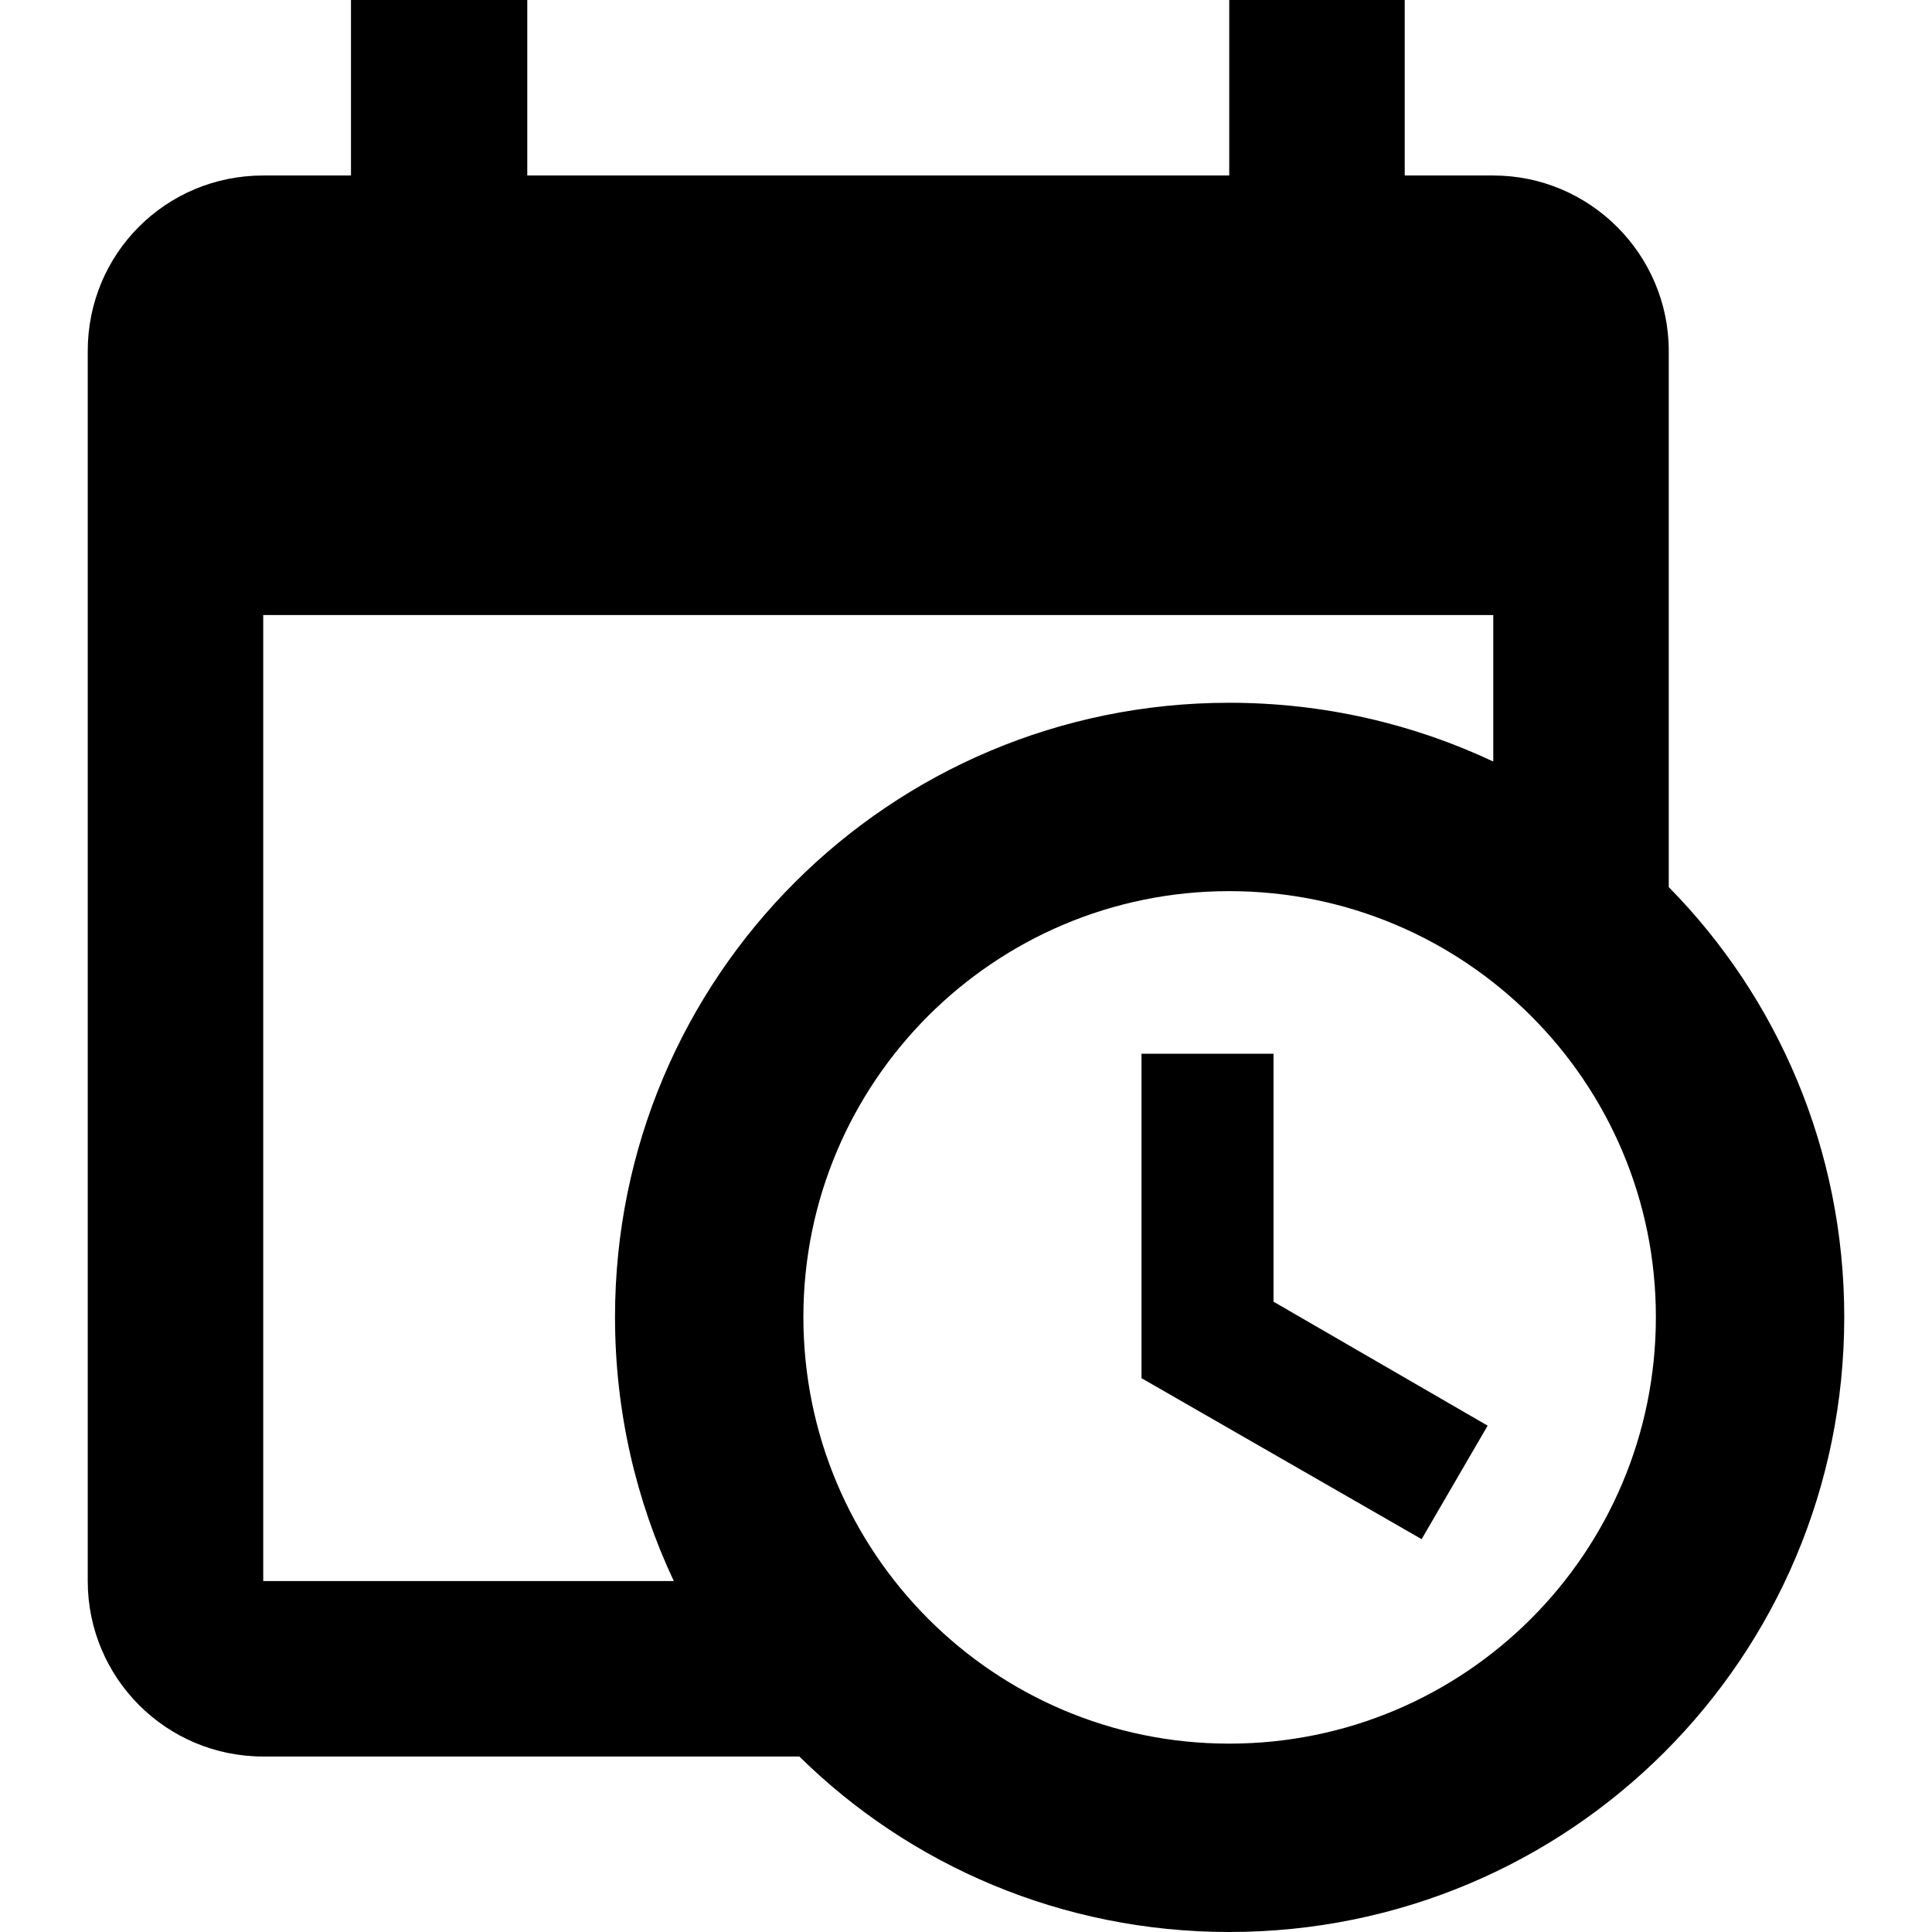 <svg xmlns="http://www.w3.org/2000/svg" viewBox="0 0 24 24">
   <path d="M14.18 13.09l1.64 0 0 3.08 2.66 1.54 -0.82 1.41 -3.48 -2 0 -4.03 0 0zm4.37 -5.45l-15.28 0 0 12 5.1 0c-0.47,-1 -0.73,-2.11 -0.73,-3.28 0,-4.22 3.41,-7.63 7.63,-7.63 1.17,0 2.28,0.26 3.28,0.73l0 -1.82 0 0zm-15.28 14.18c-1.21,0 -2.18,-0.98 -2.18,-2.18l0 -15.28c0,-1.21 0.97,-2.18 2.18,-2.18l1.09 0 0 -2.18 2.19 0 0 2.18 8.72 0 0 -2.18 2.18 0 0 2.18 1.1 0c1.2,0 2.18,0.98 2.18,2.18l0 6.66c1.35,1.37 2.18,3.26 2.18,5.34 0,4.23 -3.41,7.64 -7.64,7.64 -2.08,0 -3.97,-0.83 -5.34,-2.18l-6.66 0 0 0zm12 -10.75c-2.92,0 -5.29,2.37 -5.29,5.29 0,2.93 2.37,5.3 5.29,5.3 2.93,0 5.3,-2.37 5.3,-5.3 0,-2.92 -2.37,-5.29 -5.3,-5.29z"/>
</svg>
